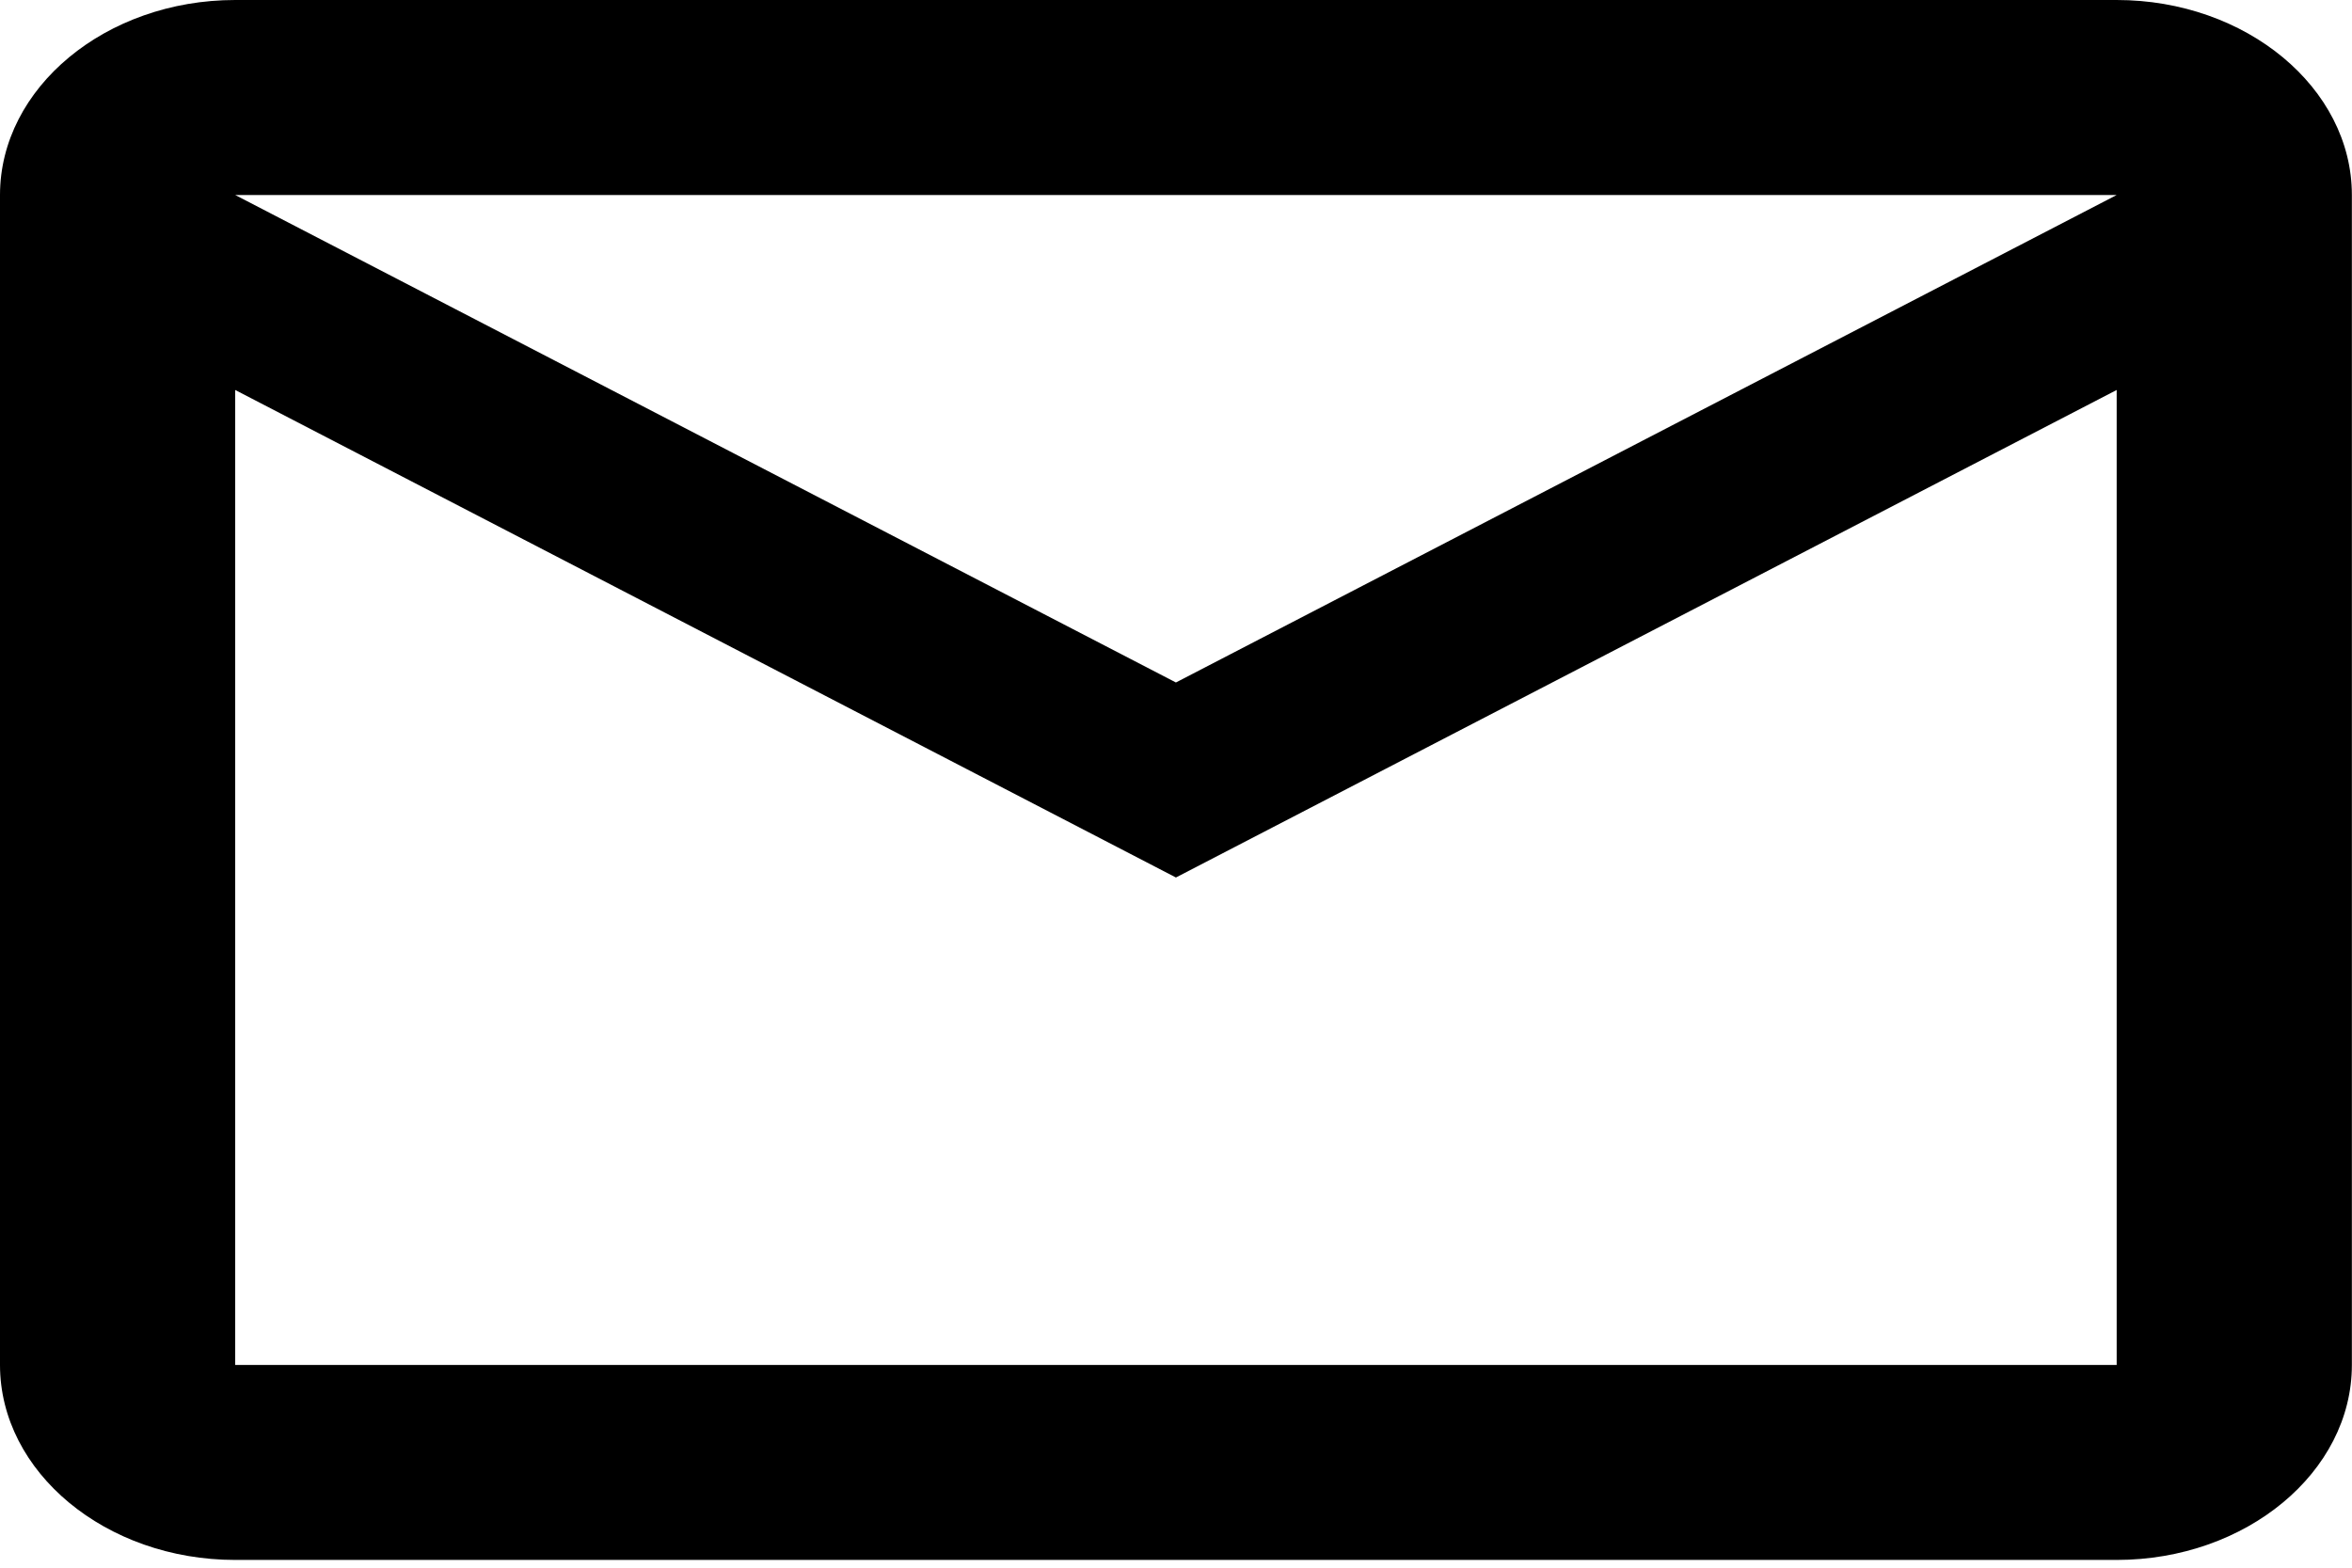 <svg width="57" height="38" viewBox="0 0 57 38" fill="none" xmlns="http://www.w3.org/2000/svg">
<path d="M56.997 4.727C56.997 2.127 54.432 0 51.297 0H5.7C2.565 0 0 2.127 0 4.727V33.086C0 35.685 2.565 37.812 5.7 37.812H51.297C54.432 37.812 56.997 35.685 56.997 33.086V4.727ZM51.297 4.727L28.498 16.543L5.7 4.727H51.297ZM51.297 33.086H5.7V9.453L28.498 21.27L51.297 9.453V33.086Z" fill="black"/>
</svg>

